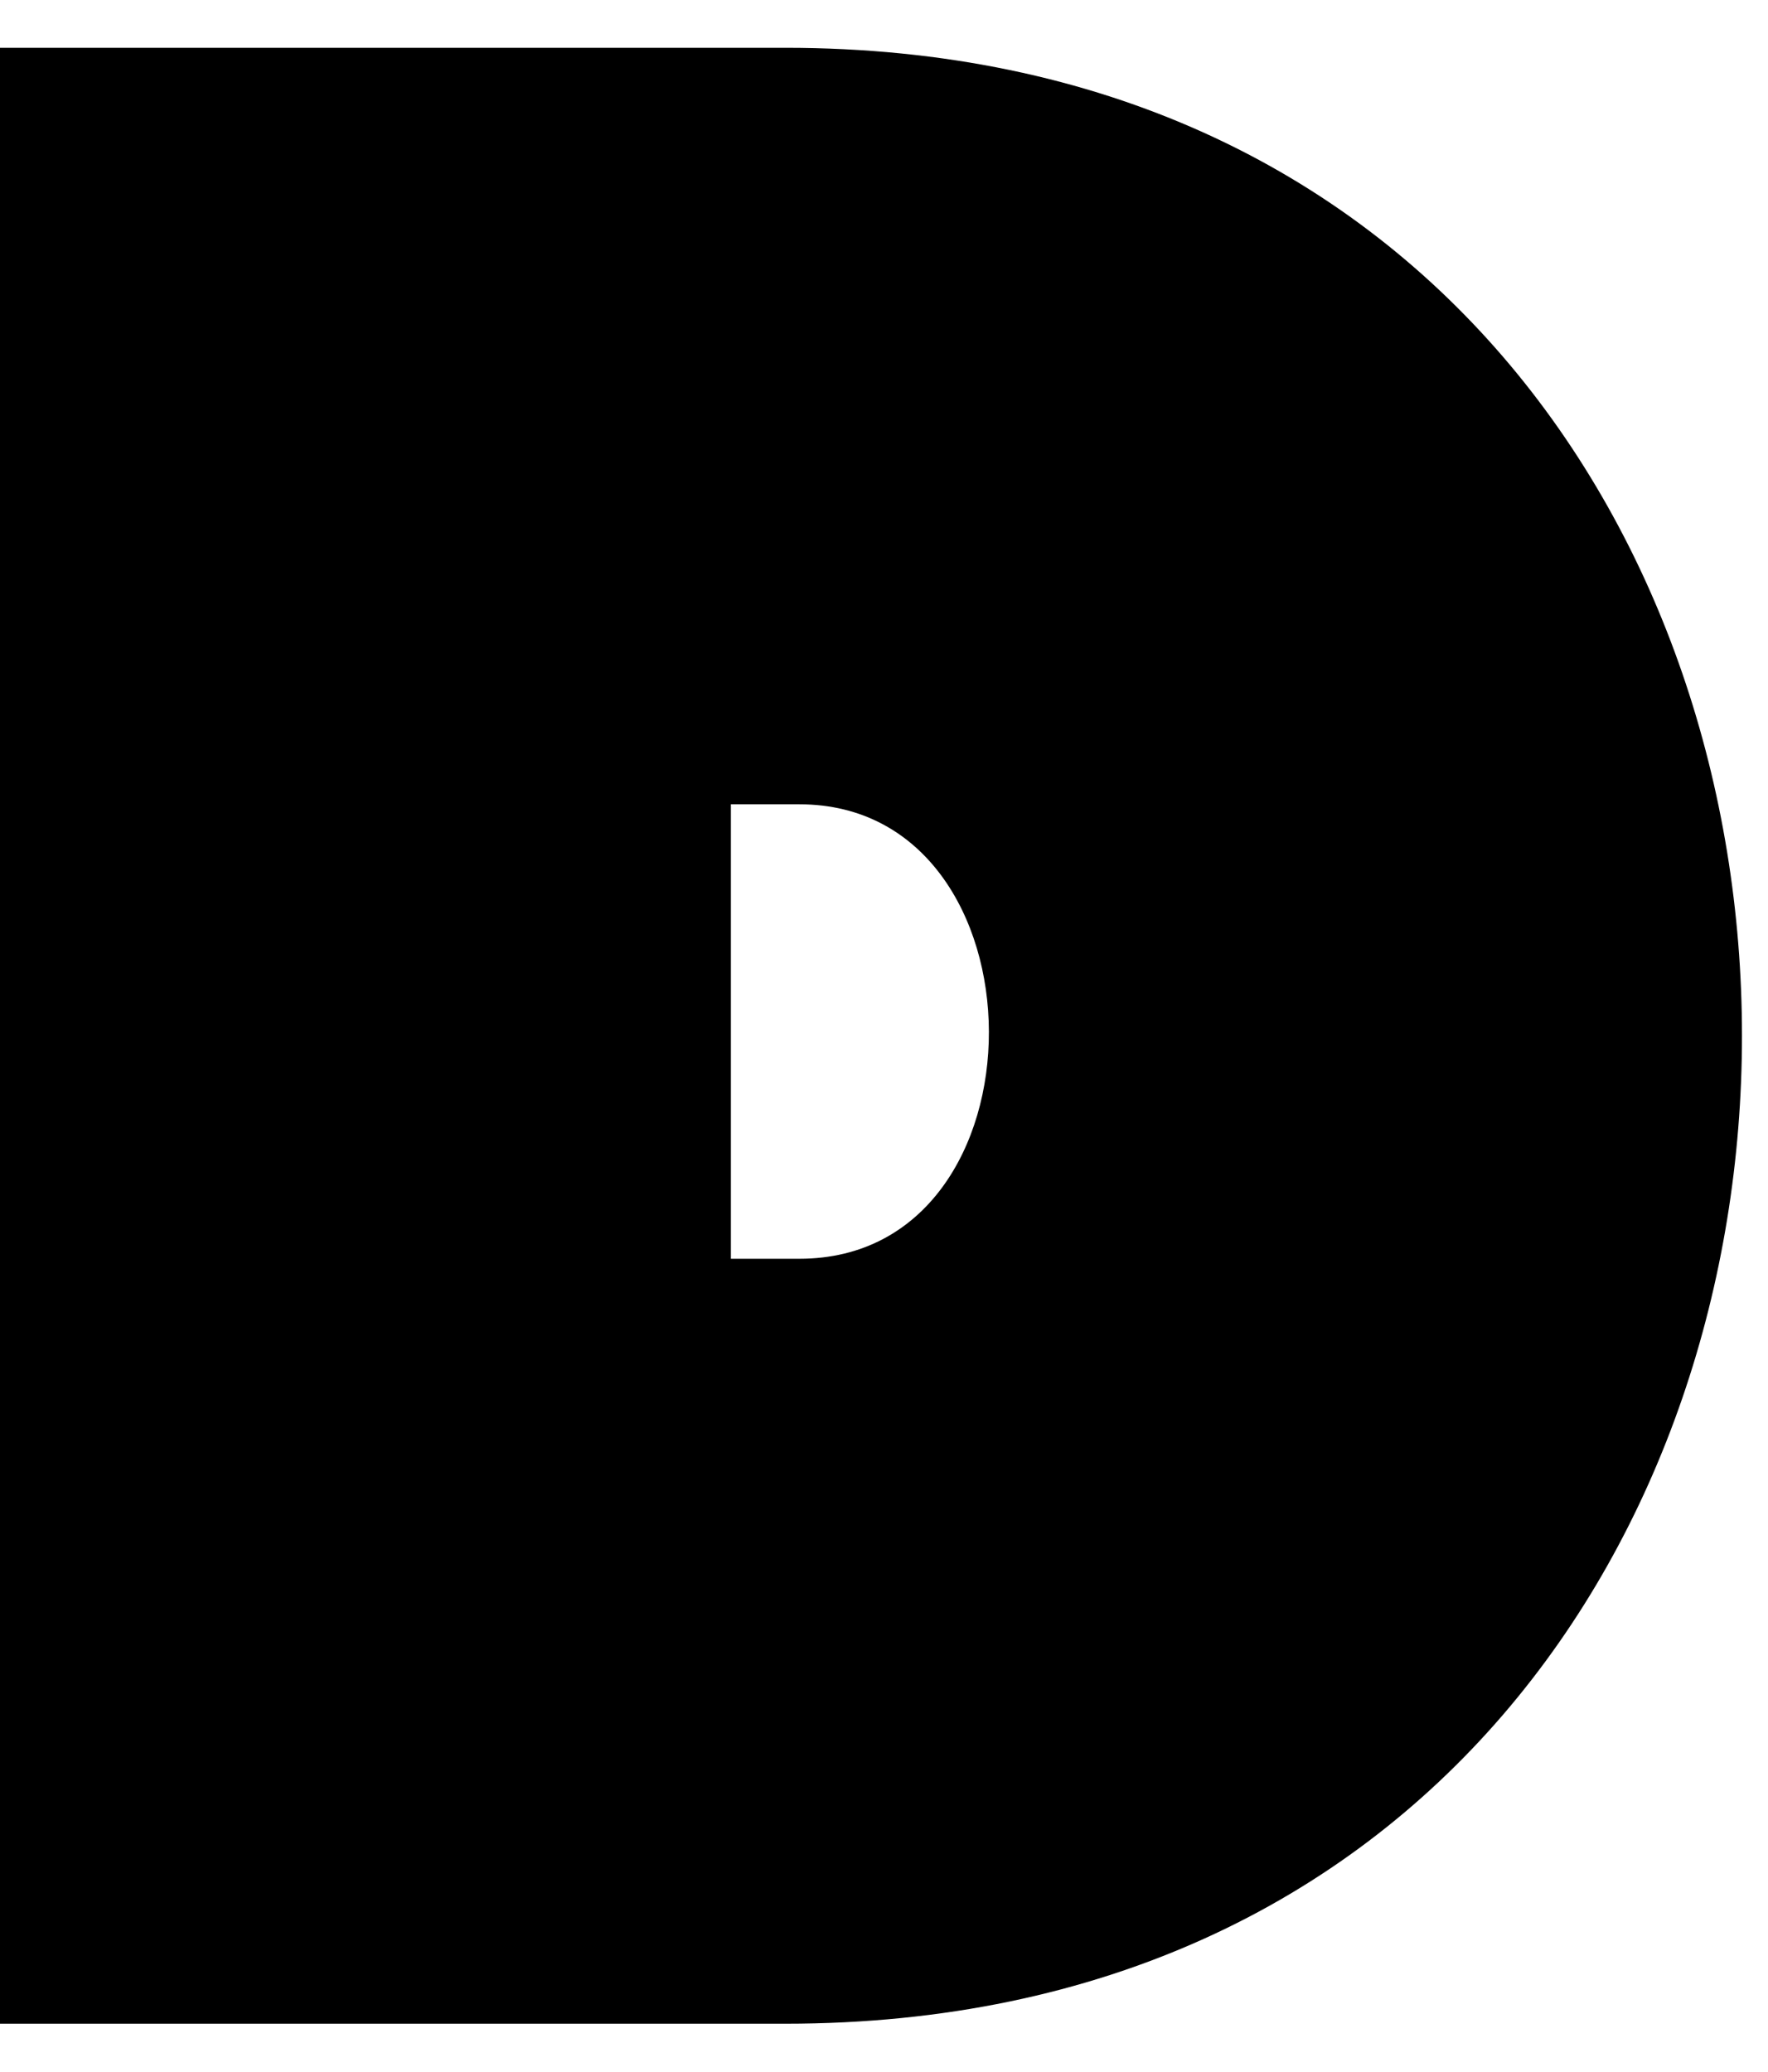 <?xml version="1.0" encoding="UTF-8" standalone="no"?>
<!-- Created with Inkscape (http://www.inkscape.org/) -->

<svg
   xmlns:dc="http://purl.org/dc/elements/1.1/"
   xmlns:cc="http://creativecommons.org/ns#"
   xmlns:rdf="http://www.w3.org/1999/02/22-rdf-syntax-ns#"
   xmlns:svg="http://www.w3.org/2000/svg"
   xmlns="http://www.w3.org/2000/svg"
   xmlns:sodipodi="http://sodipodi.sourceforge.net/DTD/sodipodi-0.dtd"
   xmlns:inkscape="http://www.inkscape.org/namespaces/inkscape"
   width="70"
   height="82"
   viewBox="0 0 70 82"
   id="svg2"
   version="1.1"
   inkscape:version="0.91 r13725"
   sodipodi:docname="d-are.svg">
  <title
     id="title4159">d-are</title>
  <defs
     id="defs4" />
  <sodipodi:namedview
     id="base"
     pagecolor="#ffffff"
     bordercolor="#666666"
     borderopacity="1.0"
     inkscape:pageopacity="0.0"
     inkscape:pageshadow="2"
     inkscape:zoom="5.38125"
     inkscape:cx="67.44775"
     inkscape:cy="41.995062"
     inkscape:document-units="px"
     inkscape:current-layer="layer1"
     showgrid="false"
     units="px"
     inkscape:window-width="1366"
     inkscape:window-height="744"
     inkscape:window-x="0"
     inkscape:window-y="24"
     inkscape:window-maximized="1">
    <inkscape:grid
       type="xygrid"
       id="grid4161" />
  </sodipodi:namedview>
  <g
     inkscape:label="Layer 1"
     inkscape:groupmode="layer"
     id="layer1"
     transform="translate(0,-970.362)">
    <path
       inkscape:connector-curvature="0"
       id="path4151"
       d="m 0,1050.463 31.094,0 c 50.501,0 50.501,-78.209 0,-78.209 l -31.094,0 z m 28.938,-30.278 0,-17.988 2.715,0 c 9.944,0 10.056,17.988 0,17.988 z"
       sodipodi:nodetypes="cssccccssc" />
  </g>
</svg>
